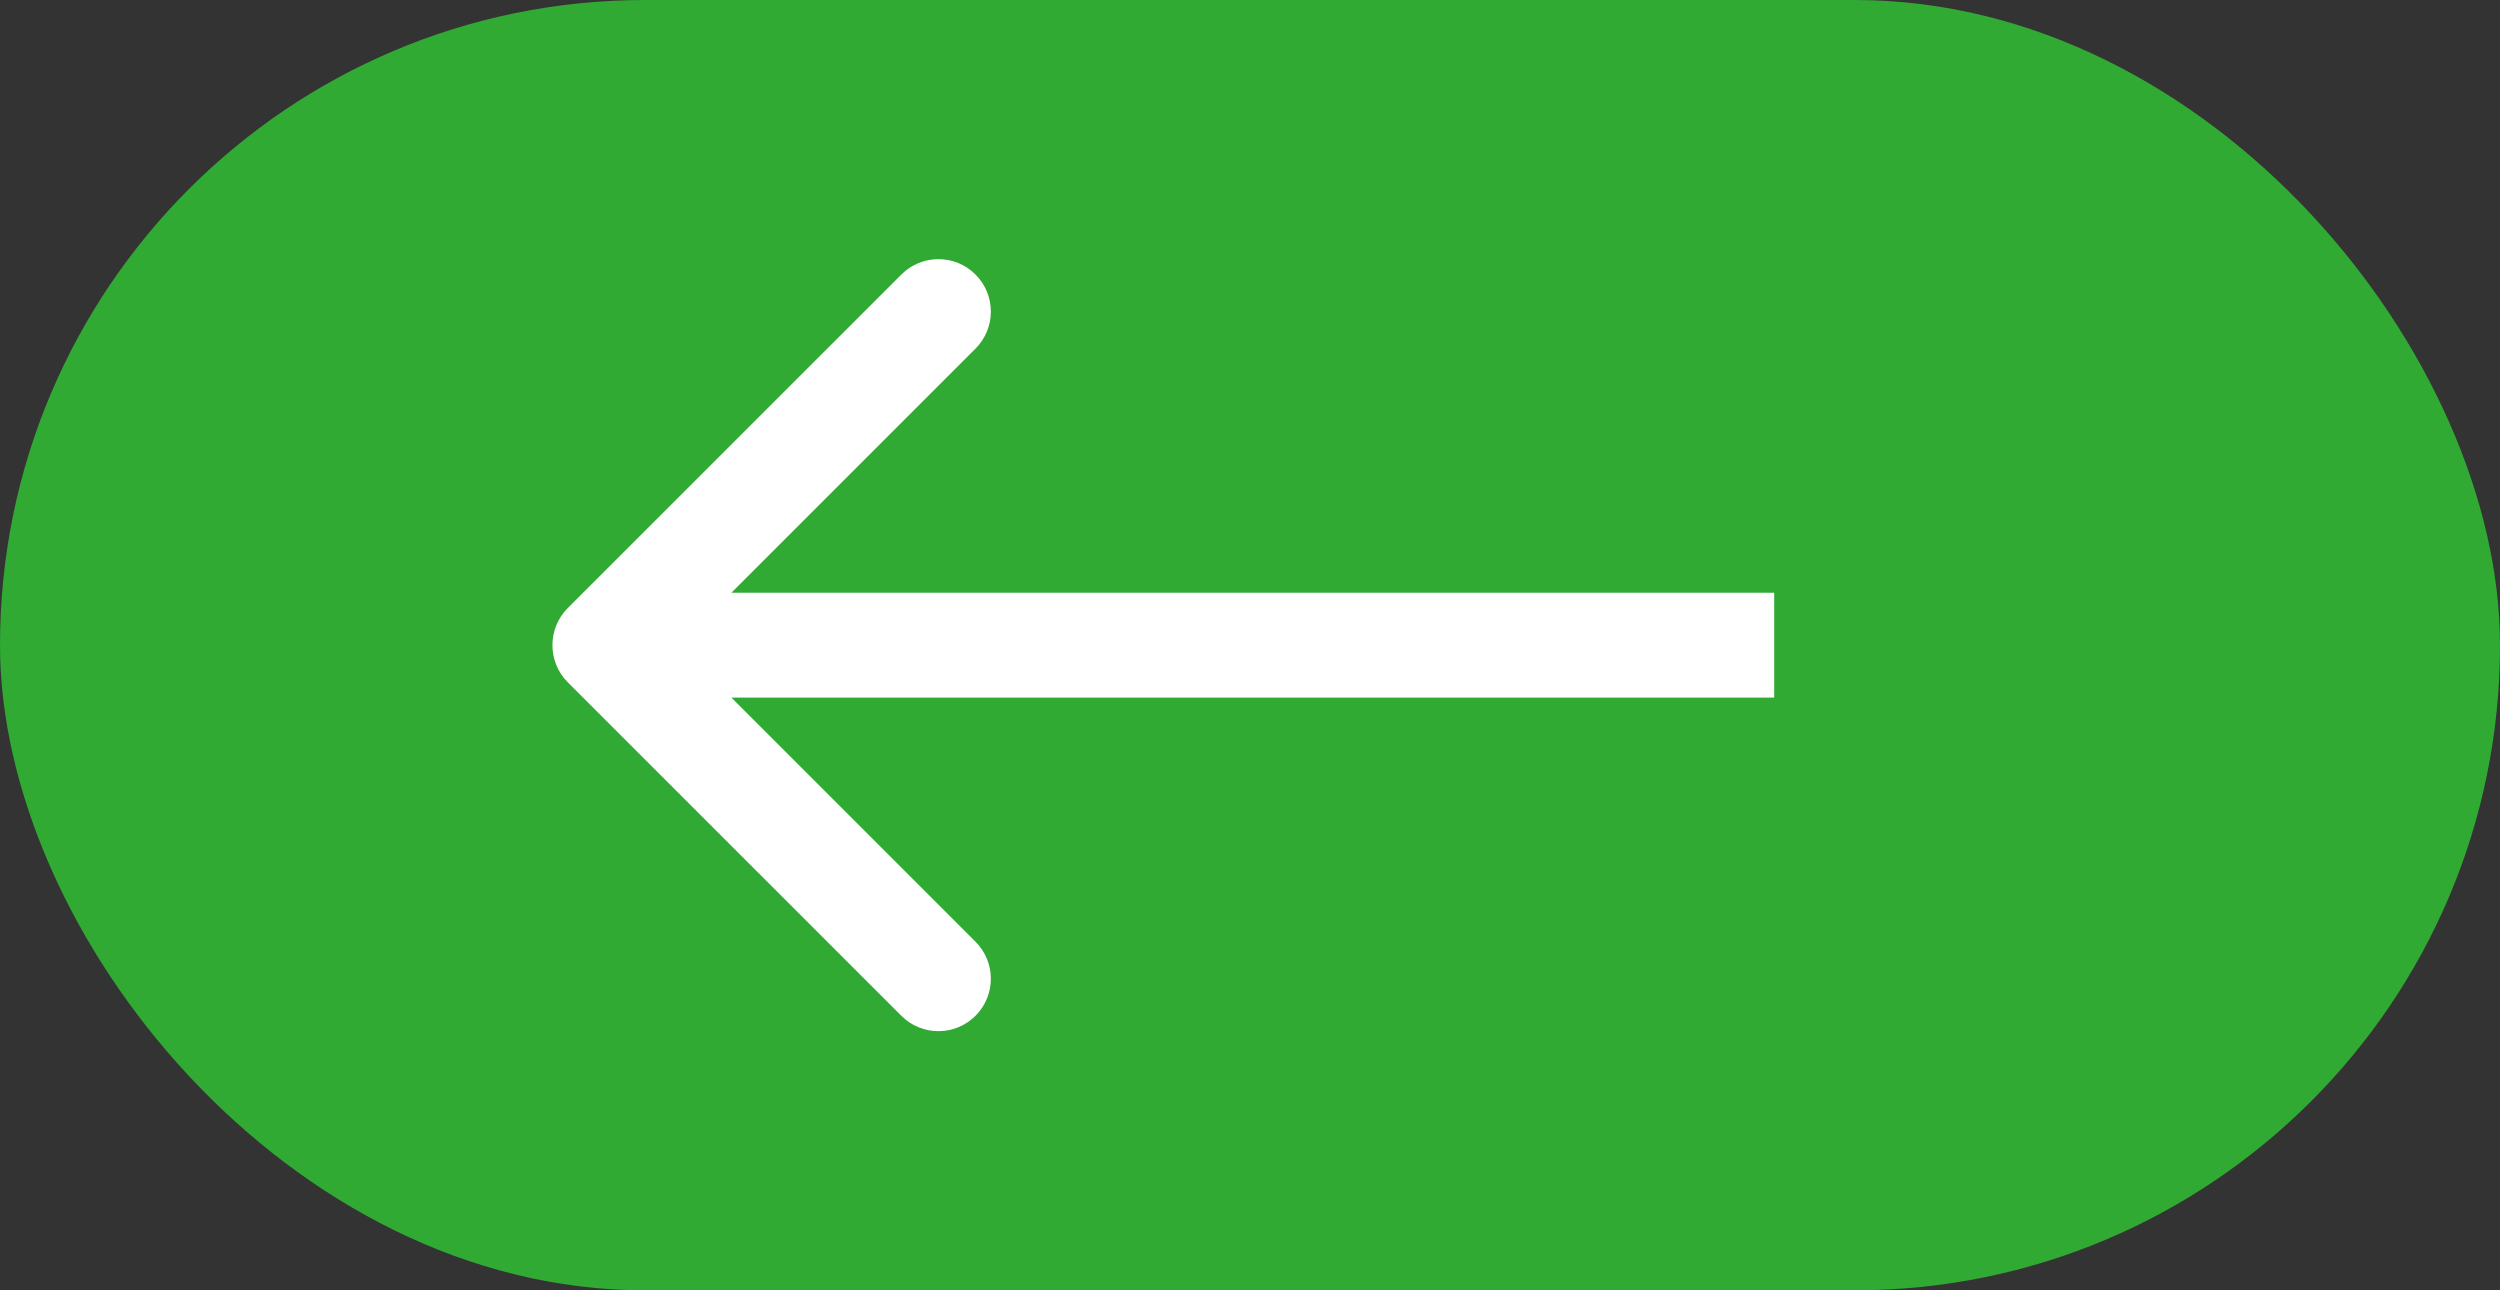 <svg width="31" height="16" viewBox="0 0 31 16" fill="none" xmlns="http://www.w3.org/2000/svg">
<rect x="0" y="0" width="31" height="16" fill="#333333" stroke="none"/>
<rect x="31" y="16" width="31" height="16" rx="8" transform="rotate(180 31 16)" fill="#30AA33"/>
<path d="M7.04 7.54C6.787 7.794 6.787 8.206 7.04 8.46L11.177 12.596C11.431 12.85 11.842 12.85 12.096 12.596C12.35 12.342 12.35 11.931 12.096 11.677L8.419 8L12.096 4.323C12.35 4.069 12.35 3.658 12.096 3.404C11.842 3.15 11.431 3.15 11.177 3.404L7.04 7.54ZM22 7.35L7.5 7.35V8.65L22 8.65V7.35Z" fill="white"/>
</svg>

